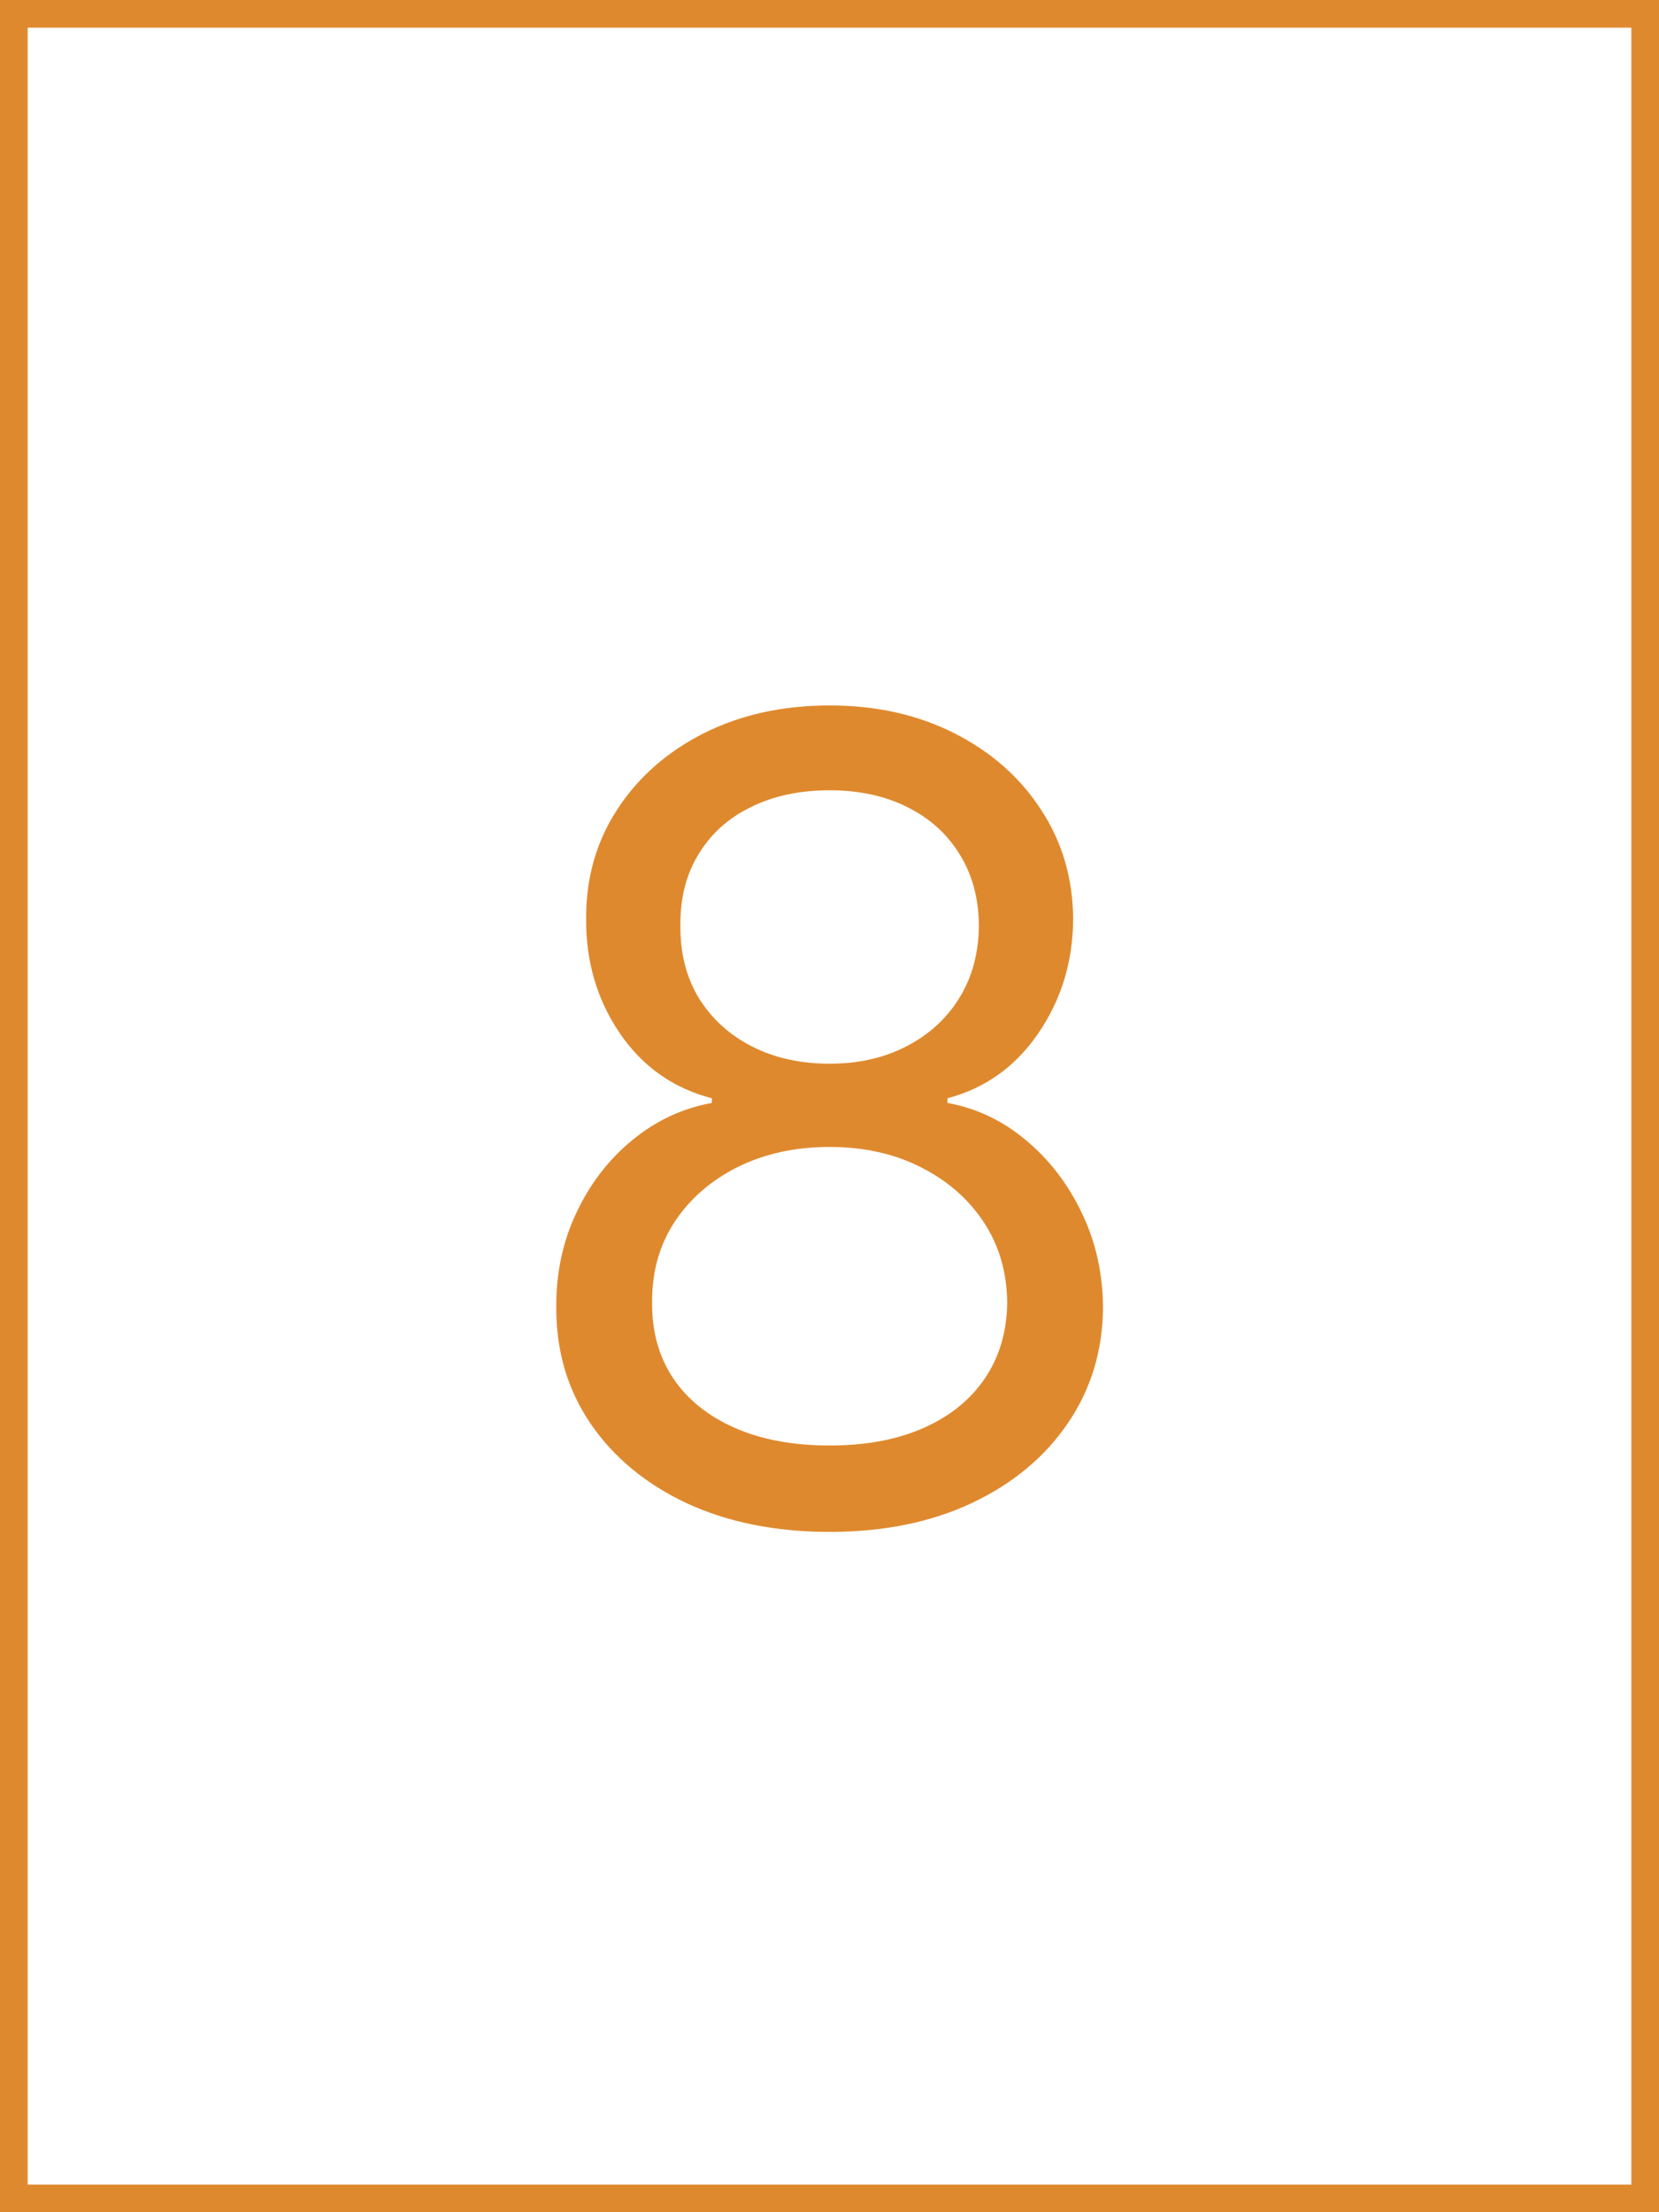 <svg width="60" height="80" viewBox="0 0 60 80" fill="none" xmlns="http://www.w3.org/2000/svg">
<rect x="0" y="0" width="60" height="80" fill="#333333" stroke="none"/>
<rect x="0.5" y="0.5" width="59" height="79" fill="white"/>
<path d="M30.005 55.398C28.055 55.398 26.331 55.052 24.835 54.361C23.348 53.66 22.188 52.699 21.355 51.477C20.521 50.246 20.11 48.845 20.119 47.273C20.11 46.042 20.351 44.905 20.843 43.864C21.336 42.812 22.008 41.937 22.86 41.236C23.722 40.526 24.683 40.076 25.744 39.886V39.716C24.352 39.356 23.244 38.575 22.42 37.372C21.596 36.16 21.189 34.782 21.198 33.239C21.189 31.761 21.563 30.44 22.321 29.276C23.078 28.111 24.12 27.192 25.446 26.52C26.781 25.848 28.301 25.511 30.005 25.511C31.691 25.511 33.197 25.848 34.522 26.52C35.848 27.192 36.89 28.111 37.647 29.276C38.414 30.44 38.803 31.761 38.812 33.239C38.803 34.782 38.381 36.16 37.548 37.372C36.724 38.575 35.63 39.356 34.267 39.716V39.886C35.318 40.076 36.265 40.526 37.108 41.236C37.95 41.937 38.623 42.812 39.125 43.864C39.627 44.905 39.882 46.042 39.892 47.273C39.882 48.845 39.456 50.246 38.613 51.477C37.78 52.699 36.62 53.66 35.133 54.361C33.656 55.052 31.947 55.398 30.005 55.398ZM30.005 52.273C31.322 52.273 32.458 52.06 33.414 51.633C34.371 51.207 35.109 50.606 35.63 49.83C36.151 49.053 36.416 48.144 36.426 47.102C36.416 46.004 36.132 45.033 35.574 44.19C35.015 43.347 34.252 42.685 33.287 42.202C32.33 41.719 31.236 41.477 30.005 41.477C28.765 41.477 27.657 41.719 26.681 42.202C25.716 42.685 24.953 43.347 24.395 44.19C23.845 45.033 23.575 46.004 23.585 47.102C23.575 48.144 23.826 49.053 24.338 49.83C24.858 50.606 25.602 51.207 26.568 51.633C27.534 52.06 28.68 52.273 30.005 52.273ZM30.005 38.466C31.047 38.466 31.97 38.258 32.775 37.841C33.59 37.424 34.229 36.842 34.693 36.094C35.157 35.346 35.394 34.47 35.403 33.466C35.394 32.481 35.162 31.624 34.707 30.895C34.252 30.156 33.623 29.588 32.818 29.19C32.013 28.783 31.075 28.579 30.005 28.579C28.916 28.579 27.965 28.783 27.15 29.19C26.336 29.588 25.706 30.156 25.261 30.895C24.816 31.624 24.598 32.481 24.608 33.466C24.598 34.47 24.821 35.346 25.275 36.094C25.739 36.842 26.378 37.424 27.193 37.841C28.007 38.258 28.945 38.466 30.005 38.466Z" fill="#DF892E"/>
<rect x="0.5" y="0.5" width="59" height="79" stroke="#DF892E"/>
</svg>
